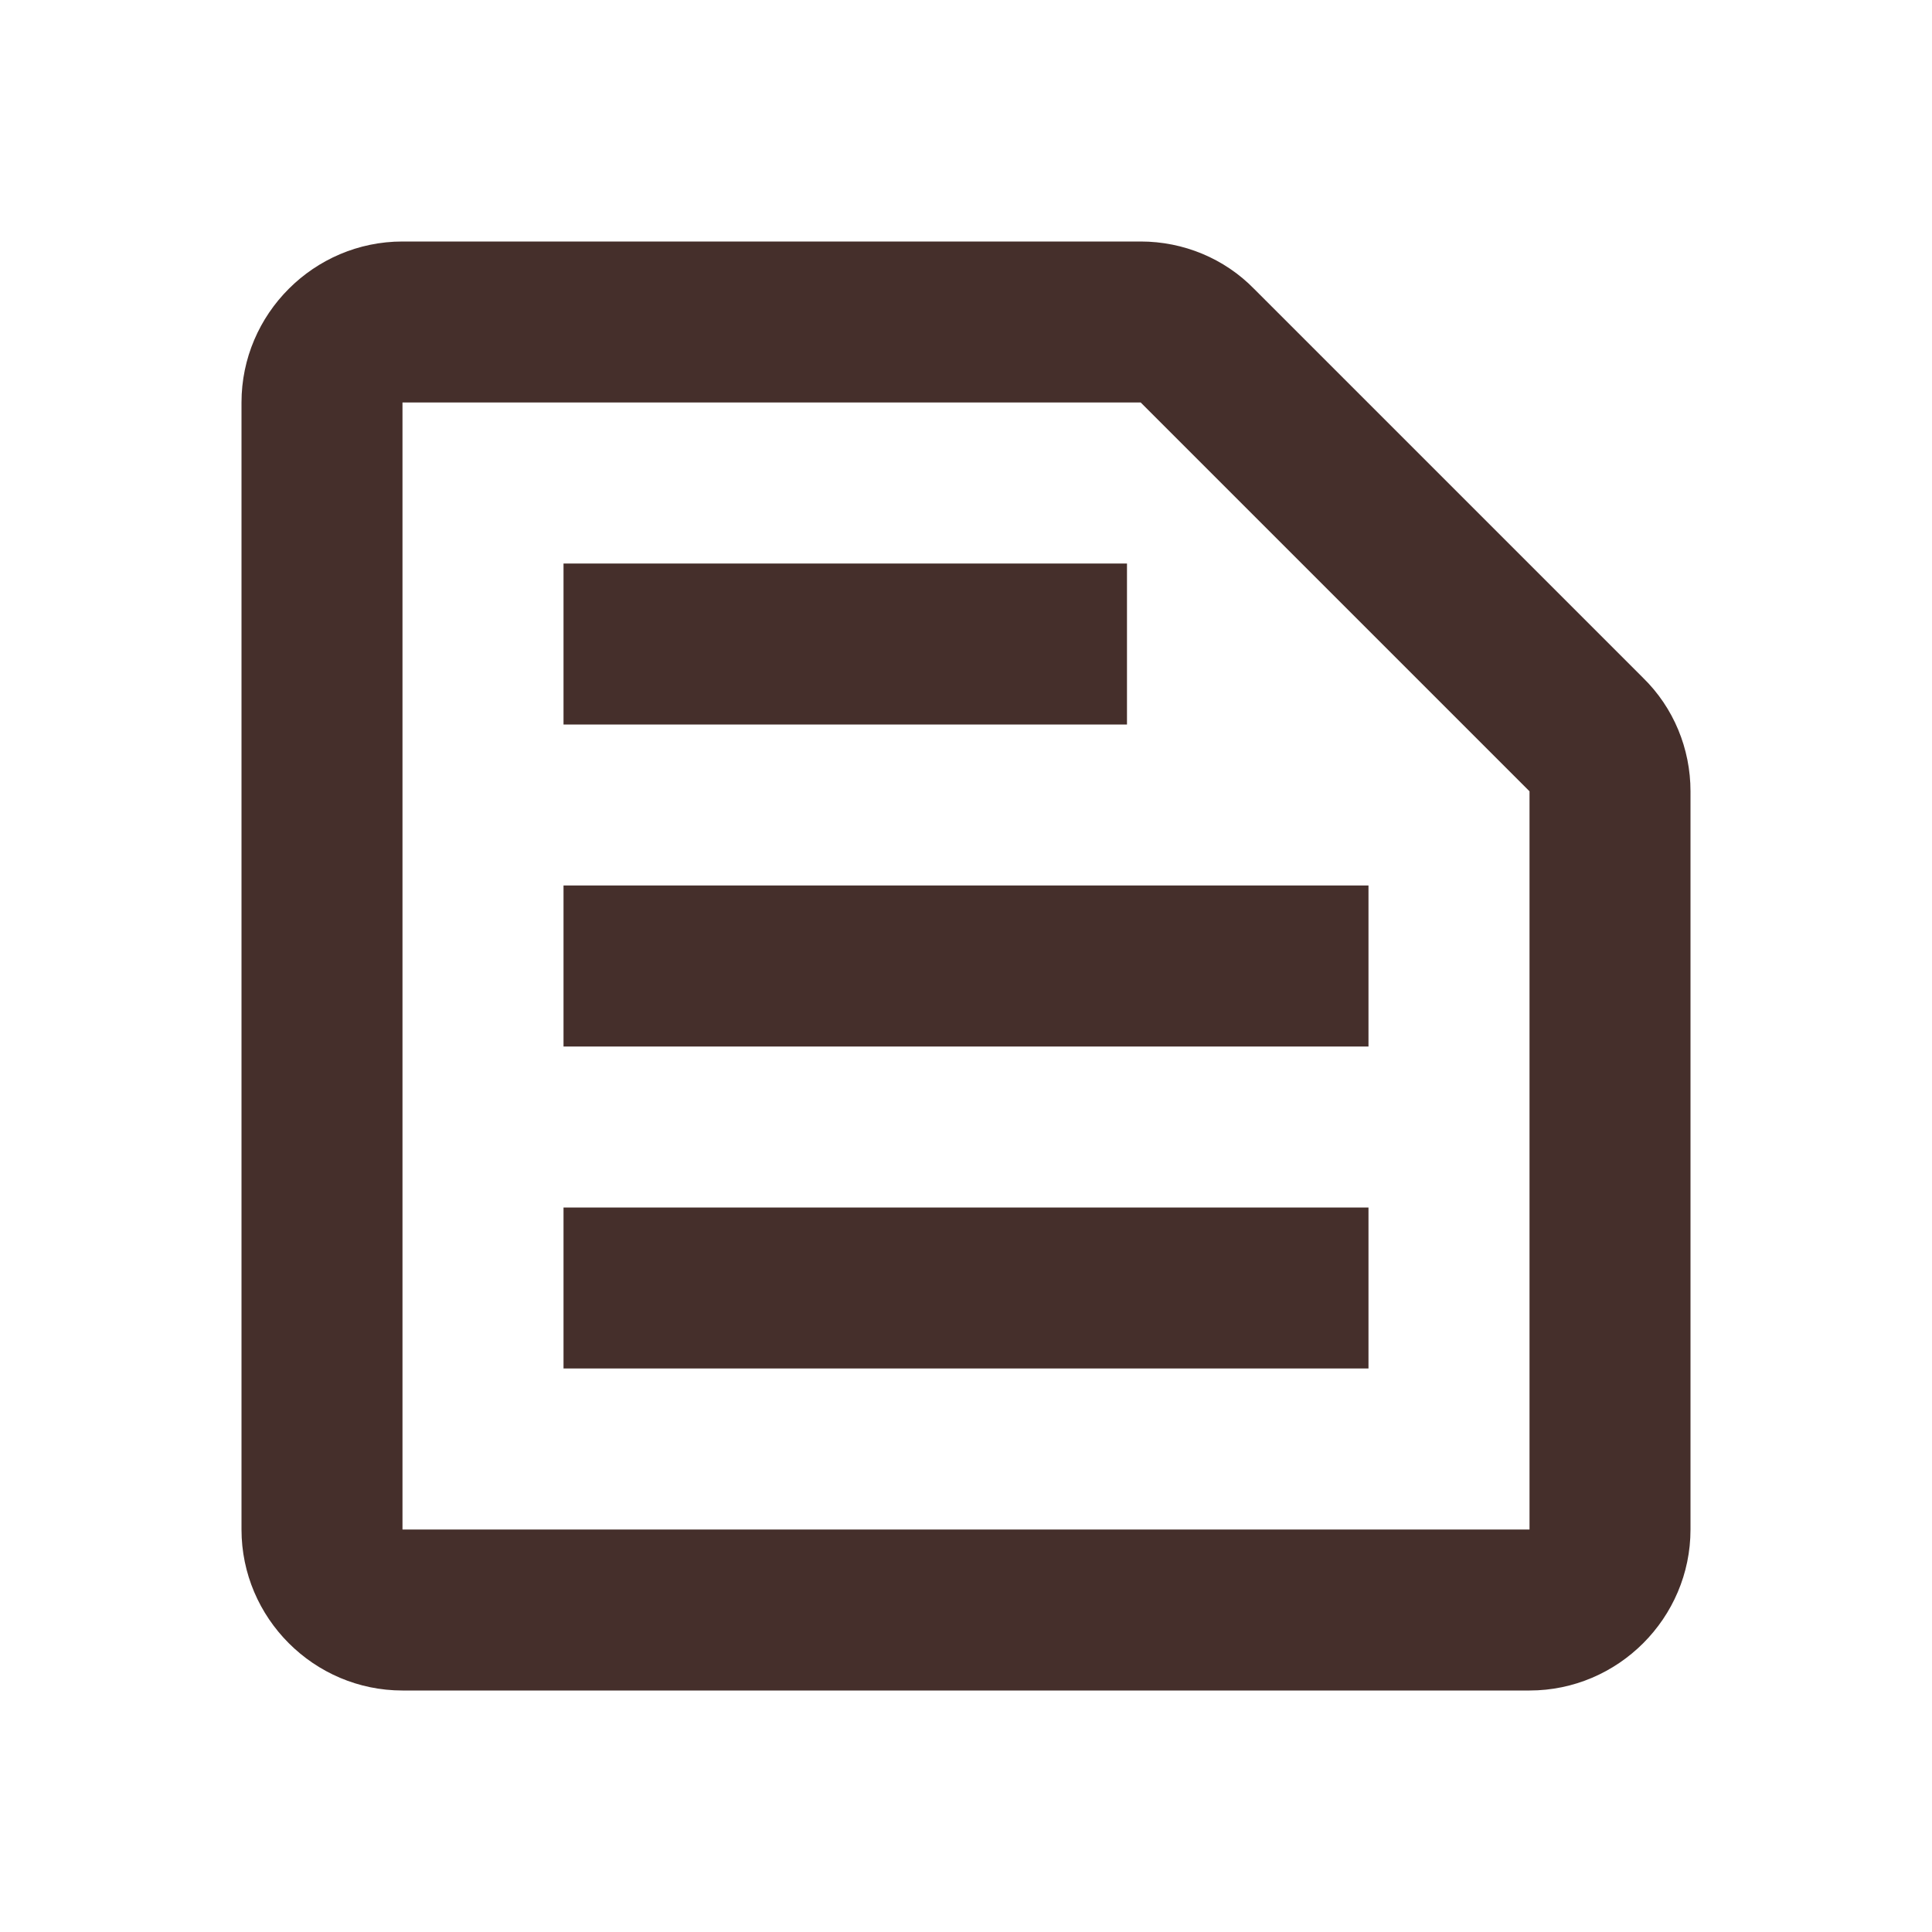 <svg width="40" height="40" viewBox="0 0 40 40" fill="none" xmlns="http://www.w3.org/2000/svg">
<path d="M23.617 8.333L31.667 16.383V31.667H8.333V8.333H23.617ZM23.617 5H8.333C6.5 5 5 6.5 5 8.333V31.667C5 33.5 6.5 35 8.333 35H31.667C33.5 35 35 33.5 35 31.667V16.383C35 15.5 34.65 14.65 34.017 14.033L25.967 5.983C25.35 5.35 24.5 5 23.617 5ZM11.667 25H28.333V28.333H11.667V25ZM11.667 18.333H28.333V21.667H11.667V18.333ZM11.667 11.667H23.333V15H11.667V11.667Z" fill="#452F2B"/>
</svg>
